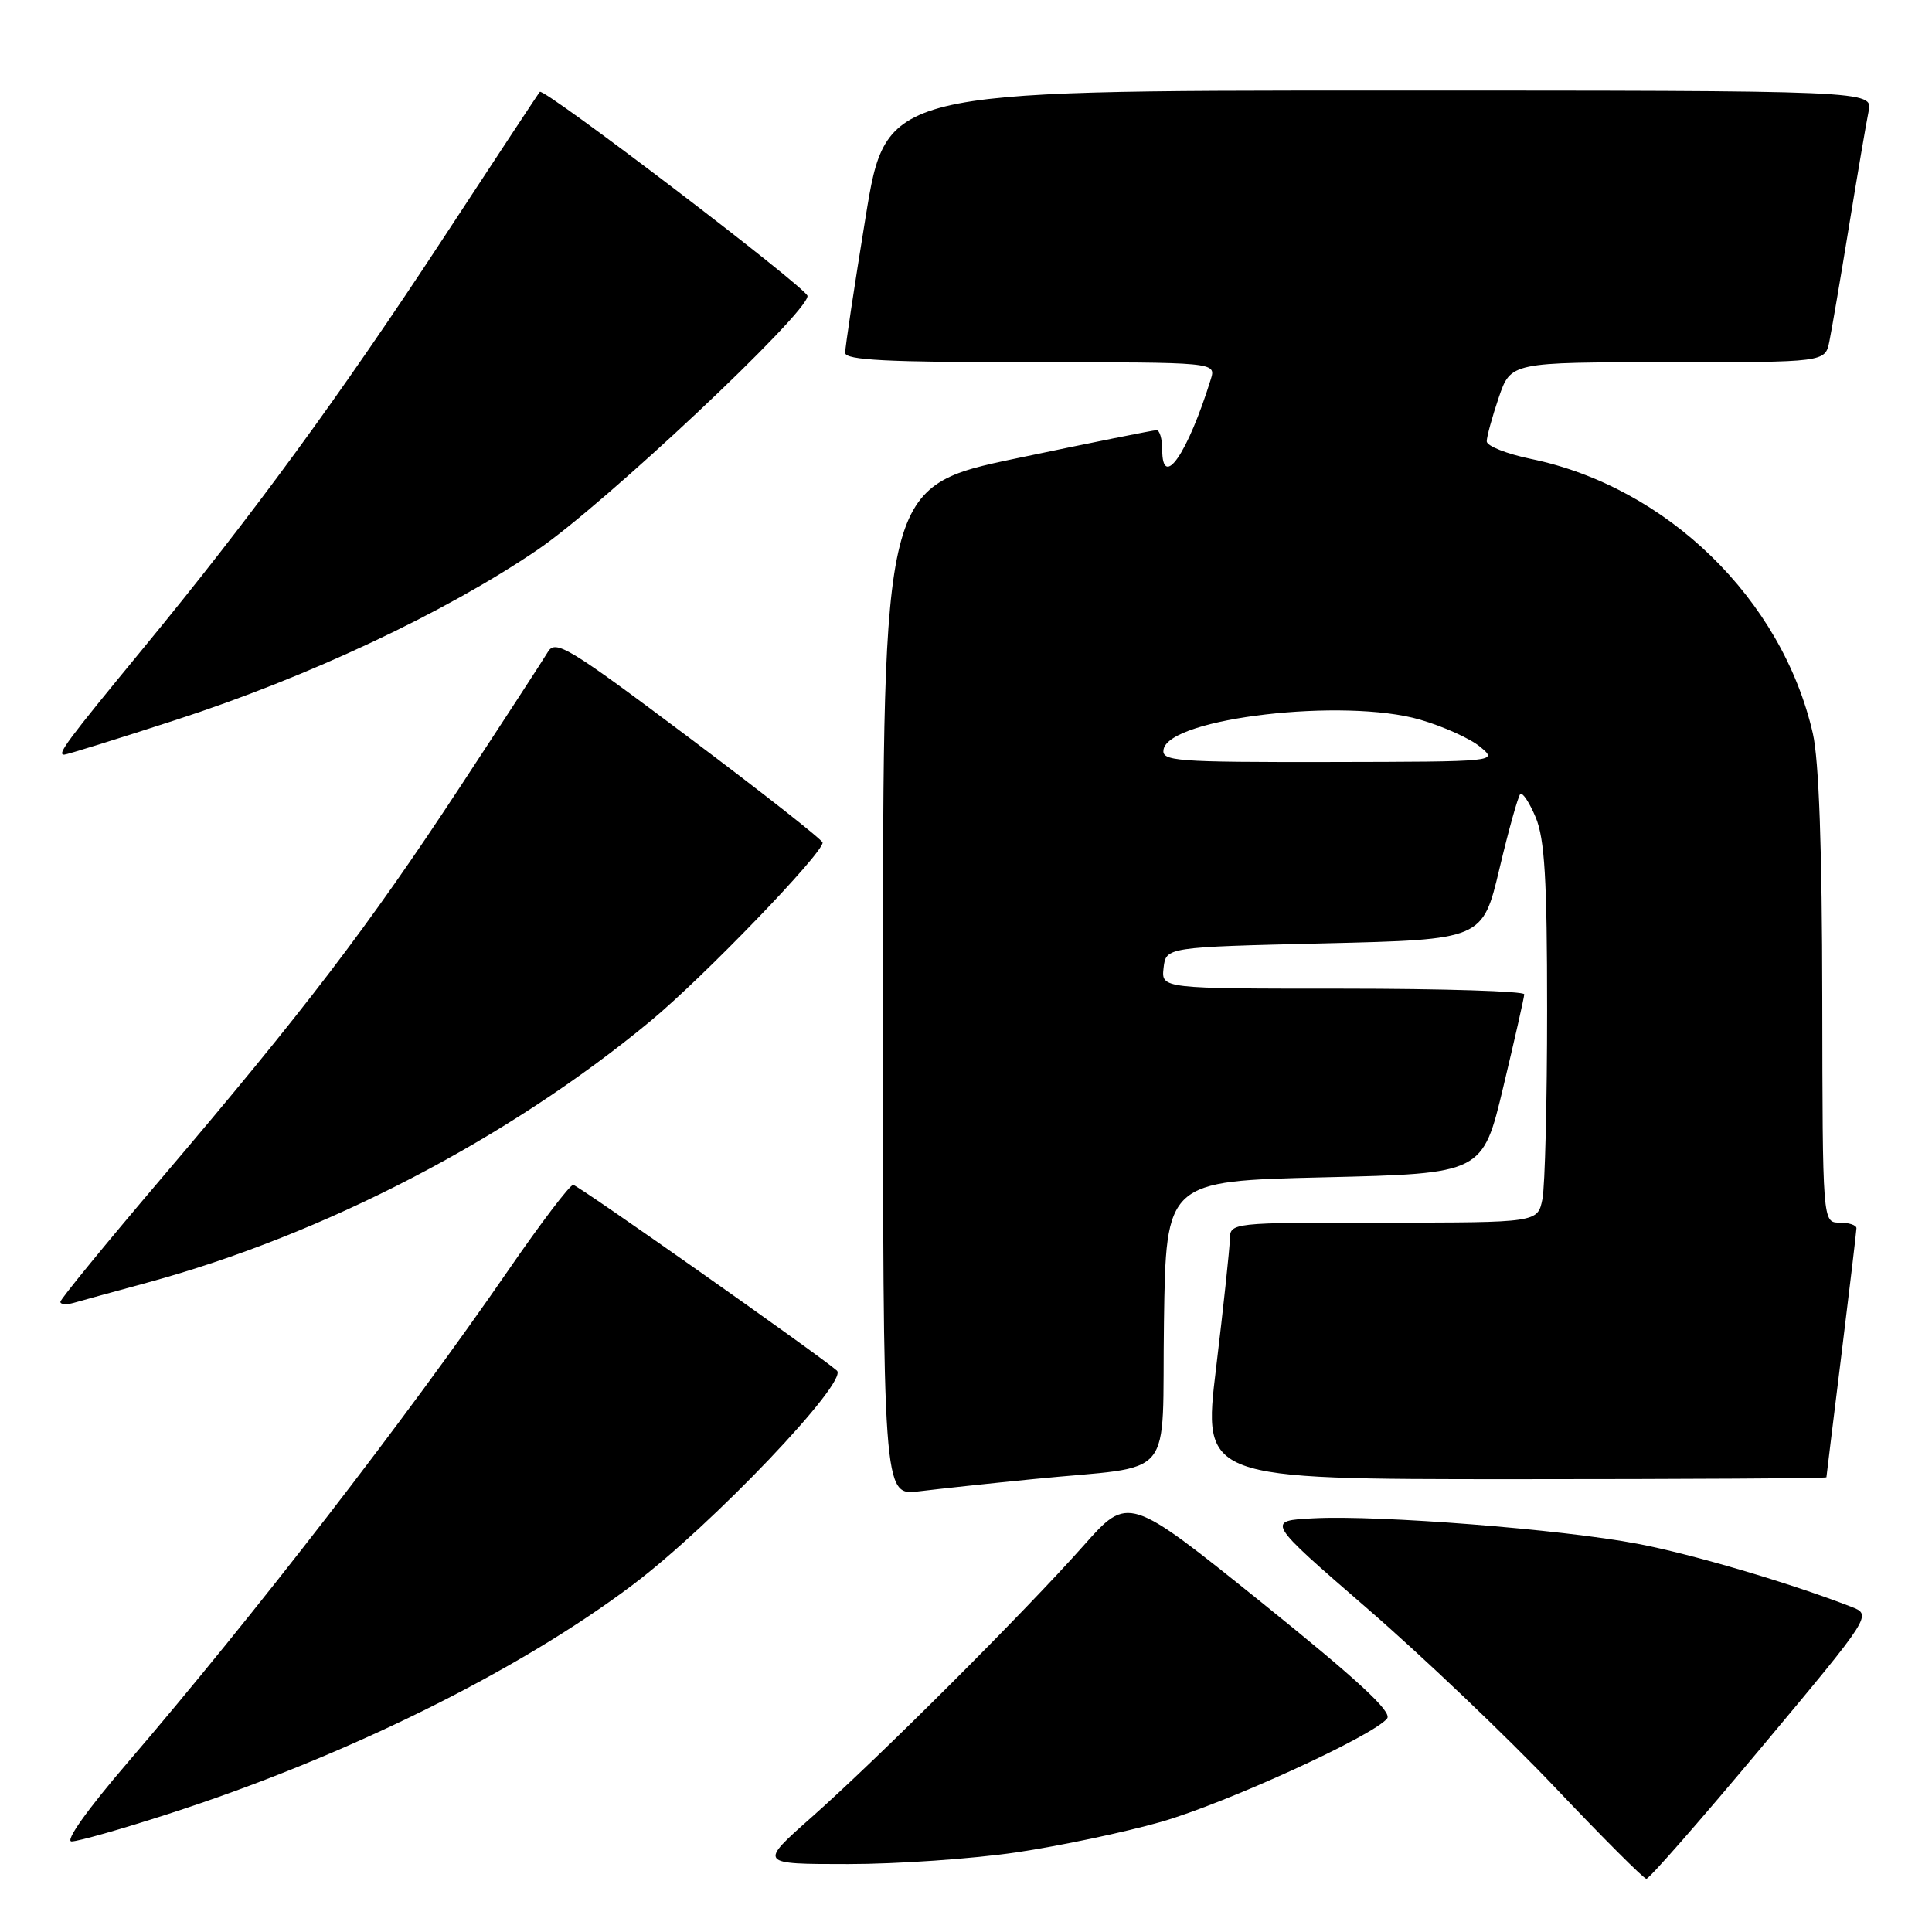 <?xml version="1.0" encoding="UTF-8" standalone="no"?>
<!DOCTYPE svg PUBLIC "-//W3C//DTD SVG 1.1//EN" "http://www.w3.org/Graphics/SVG/1.1/DTD/svg11.dtd" >
<svg xmlns="http://www.w3.org/2000/svg" xmlns:xlink="http://www.w3.org/1999/xlink" version="1.1" viewBox="0 0 256 256">
 <g >
 <path fill="currentColor"
d=" M 233.44 231.49 C 248.07 213.98 248.07 213.98 245.28 212.90 C 237.14 209.74 224.18 205.92 216.95 204.55 C 206.90 202.64 182.75 200.74 174.12 201.18 C 167.74 201.50 167.74 201.50 181.12 213.09 C 188.48 219.46 199.68 230.13 206.00 236.79 C 212.32 243.46 217.79 248.93 218.15 248.95 C 218.52 248.98 225.39 241.12 233.44 231.49 Z  M 134.68 245.45 C 140.42 244.60 149.03 242.78 153.81 241.42 C 162.41 238.96 181.92 230.04 183.80 227.71 C 184.50 226.83 179.91 222.59 167.14 212.31 C 149.50 198.12 149.50 198.12 143.57 204.81 C 135.80 213.57 116.34 233.01 107.51 240.82 C 100.53 247.00 100.53 247.00 112.39 247.00 C 118.91 247.00 128.94 246.30 134.68 245.45 Z  M 22.27 240.37 C 45.56 232.86 68.56 221.51 83.81 210.02 C 94.37 202.07 112.52 183.01 110.89 181.61 C 108.28 179.36 76.53 157.00 75.95 157.00 C 75.51 157.00 71.66 162.06 67.40 168.25 C 53.78 188.01 33.61 214.10 16.95 233.51 C 11.57 239.77 8.56 244.00 9.49 244.00 C 10.34 244.00 16.09 242.37 22.27 240.37 Z  M 137.00 195.98 C 156.11 194.07 153.92 196.71 154.23 175.21 C 154.50 156.50 154.50 156.50 175.48 156.00 C 196.46 155.50 196.46 155.50 199.20 144.00 C 200.71 137.68 201.96 132.16 201.97 131.75 C 201.99 131.34 191.17 131.00 177.93 131.00 C 153.87 131.00 153.87 131.00 154.18 128.25 C 154.50 125.50 154.50 125.50 175.47 125.00 C 196.45 124.50 196.45 124.50 198.68 115.13 C 199.90 109.98 201.15 105.52 201.44 105.23 C 201.73 104.93 202.65 106.32 203.49 108.31 C 204.68 111.17 205.00 116.55 205.00 133.84 C 205.00 145.89 204.72 157.16 204.38 158.88 C 203.75 162.00 203.75 162.00 183.38 162.00 C 163.00 162.00 163.00 162.00 162.96 164.25 C 162.93 165.49 162.12 173.14 161.14 181.25 C 159.36 196.00 159.36 196.00 200.68 196.00 C 223.41 196.00 242.00 195.89 242.01 195.75 C 242.02 195.61 242.91 188.30 244.00 179.50 C 245.09 170.70 245.98 163.16 245.99 162.75 C 246.00 162.34 244.99 162.00 243.75 162.00 C 241.50 162.00 241.50 162.00 241.46 132.25 C 241.44 112.56 241.02 100.70 240.21 97.18 C 236.13 79.38 220.88 64.53 202.86 60.81 C 199.64 60.14 197.00 59.10 197.00 58.48 C 197.00 57.86 197.72 55.25 198.59 52.68 C 200.19 48.00 200.19 48.00 221.01 48.00 C 241.84 48.00 241.84 48.00 242.40 45.25 C 242.71 43.74 243.88 36.88 245.00 30.00 C 246.12 23.12 247.29 16.26 247.60 14.75 C 248.16 12.00 248.16 12.00 182.79 12.00 C 117.43 12.00 117.43 12.00 114.70 28.75 C 113.20 37.96 111.98 46.06 111.99 46.75 C 112.00 47.72 117.59 48.00 136.57 48.00 C 161.13 48.00 161.13 48.00 160.44 50.25 C 157.37 60.13 154.00 65.01 154.00 59.58 C 154.00 58.16 153.66 57.00 153.25 57.00 C 152.84 57.00 144.51 58.67 134.75 60.72 C 117.00 64.44 117.00 64.44 117.00 131.32 C 117.00 198.19 117.00 198.19 121.75 197.61 C 124.36 197.29 131.22 196.55 137.00 195.98 Z  M 19.50 169.96 C 42.98 163.57 67.32 150.92 86.19 135.30 C 93.24 129.46 109.00 113.12 109.00 111.65 C 109.00 111.30 101.06 105.06 91.35 97.77 C 75.33 85.75 73.60 84.70 72.60 86.38 C 71.99 87.40 66.73 95.49 60.90 104.36 C 48.81 122.77 40.30 133.92 21.35 156.18 C 14.01 164.81 8.00 172.15 8.00 172.50 C 8.00 172.85 8.79 172.91 9.75 172.64 C 10.71 172.36 15.10 171.16 19.50 169.96 Z  M 23.31 95.39 C 40.85 89.70 58.93 81.20 71.18 72.88 C 79.99 66.90 107.00 41.52 107.00 39.22 C 107.00 38.22 72.06 11.58 71.53 12.17 C 71.36 12.35 65.63 21.05 58.78 31.50 C 45.08 52.41 33.34 68.46 18.89 86.01 C 8.82 98.24 7.52 100.00 8.50 100.00 C 8.84 100.00 15.51 97.93 23.31 95.39 Z  M 154.18 99.29 C 154.99 95.12 178.13 92.44 188.17 95.36 C 191.24 96.25 194.83 97.87 196.13 98.96 C 198.50 100.93 198.50 100.93 176.18 100.97 C 155.66 101.00 153.88 100.86 154.18 99.29 Z "/>
</g>
</svg>